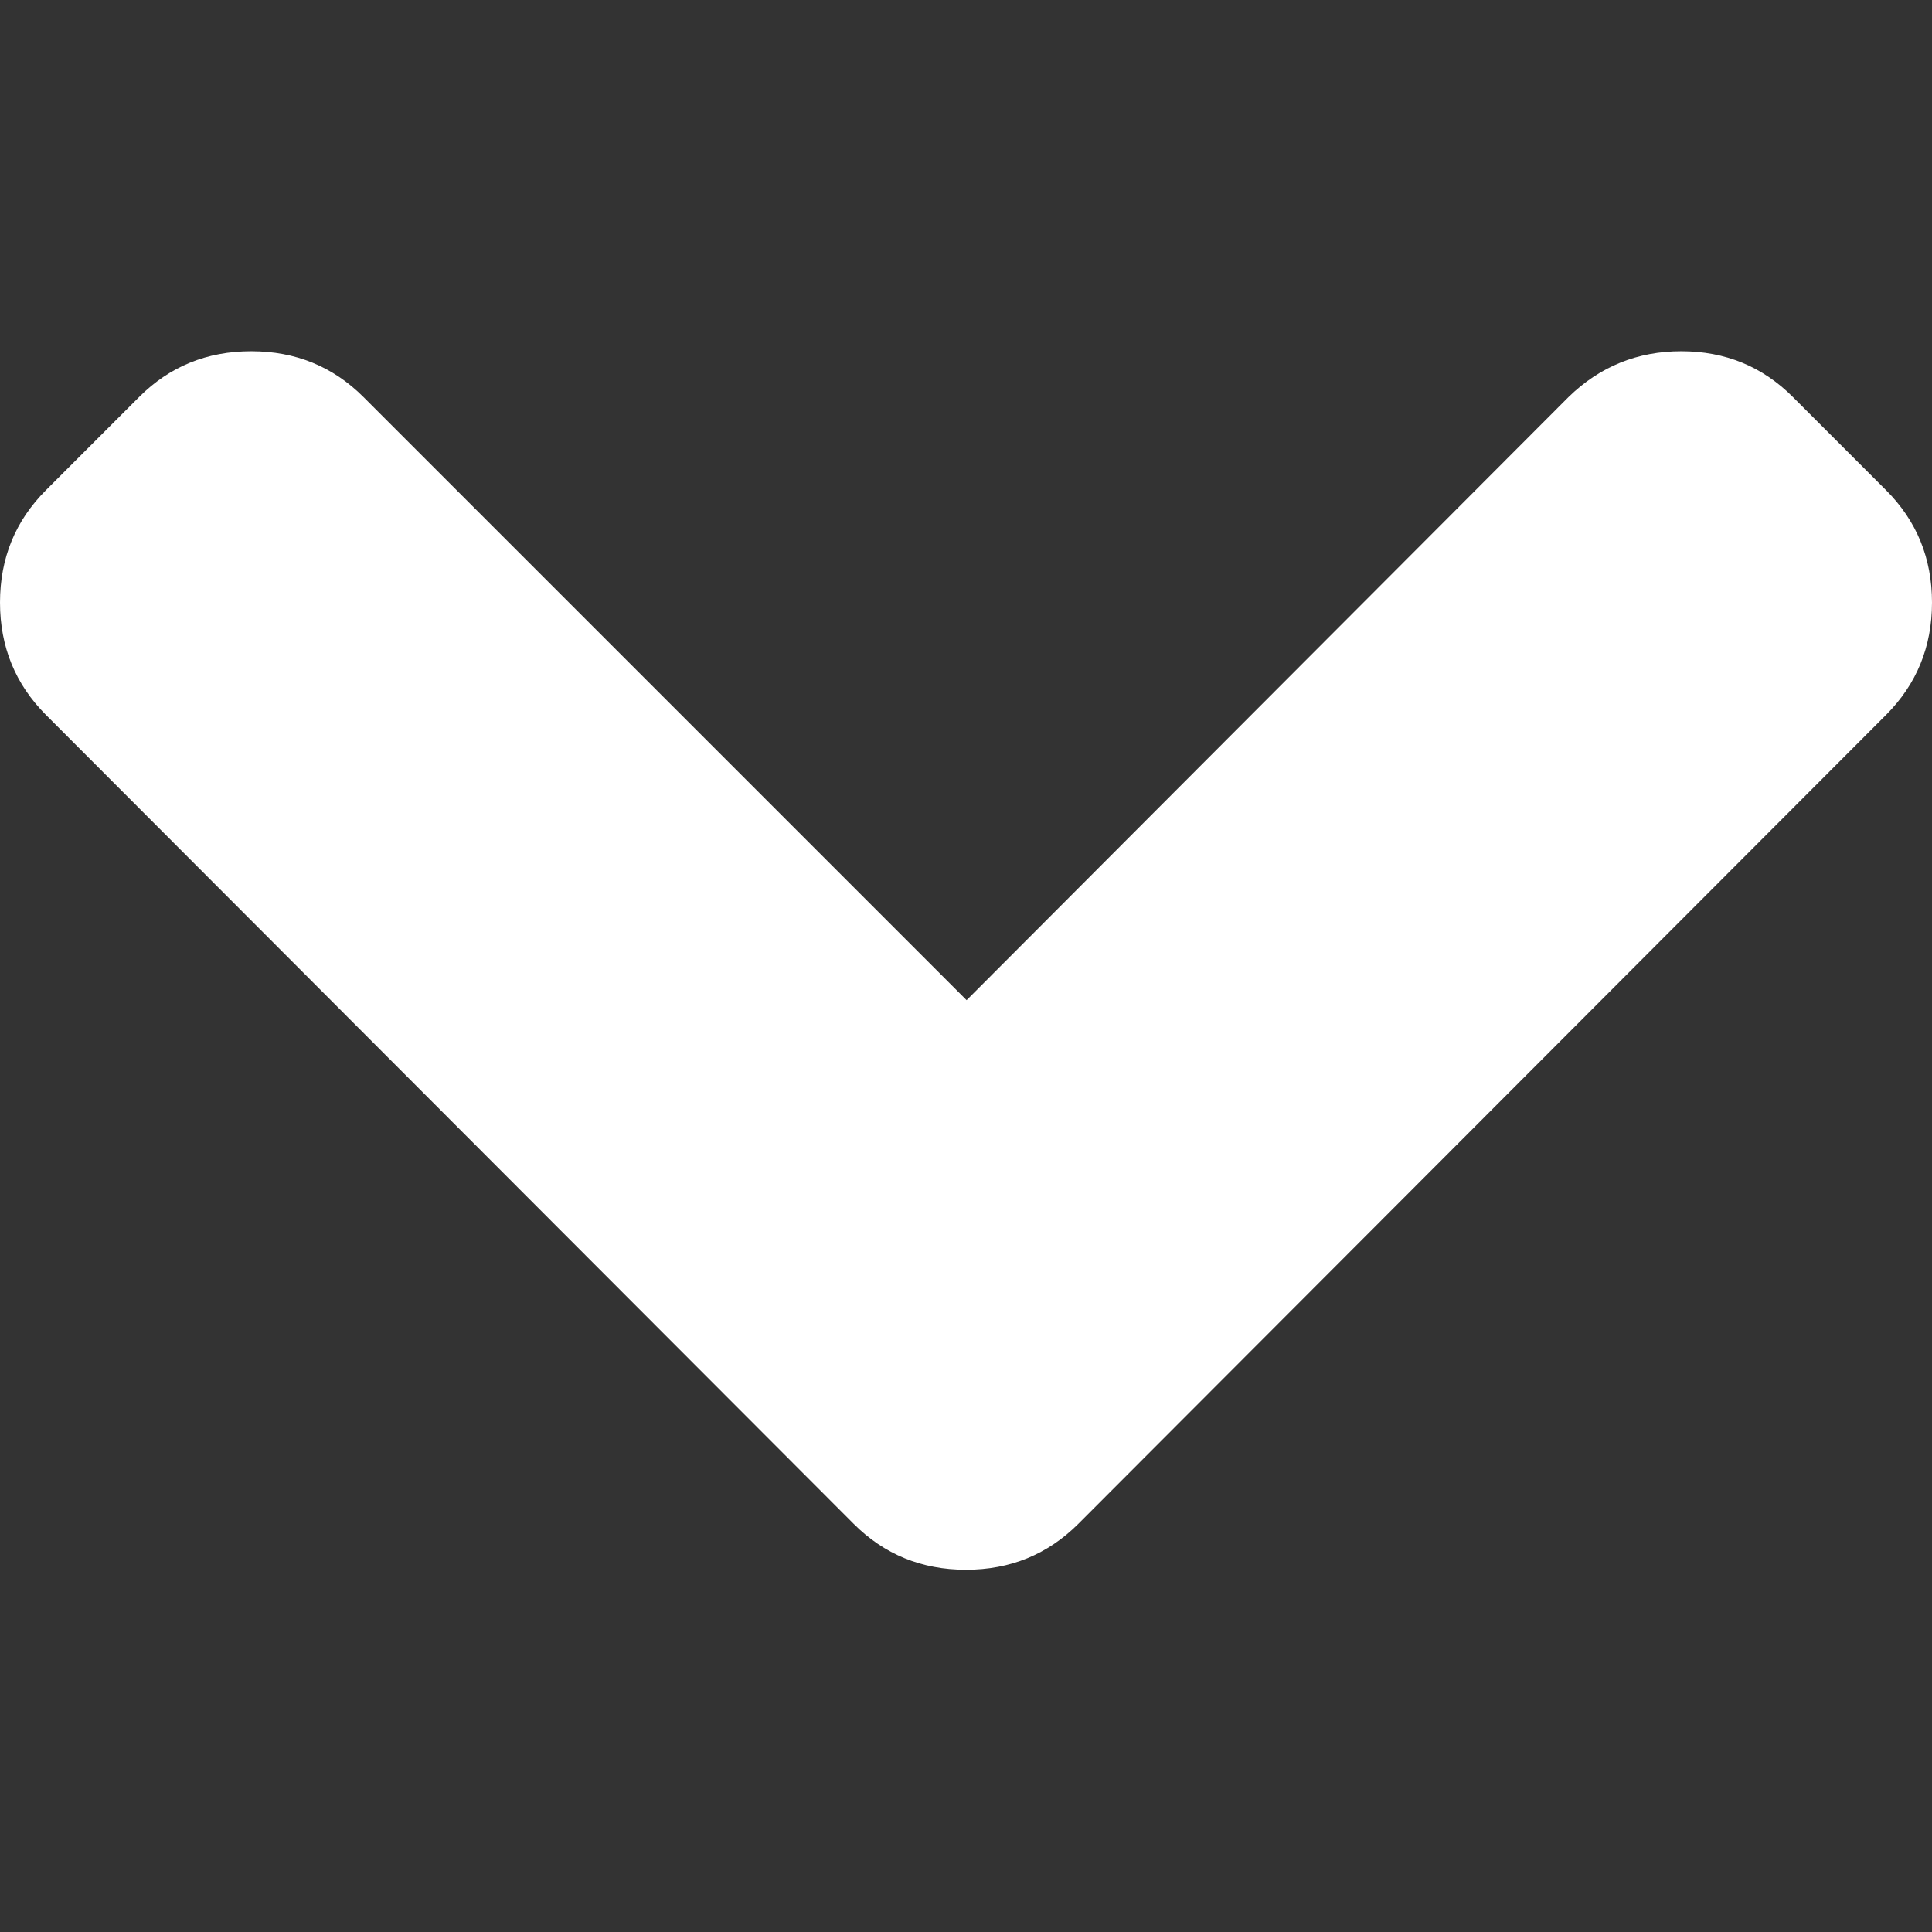 <svg width="16" height="16" viewBox="0 0 16 16" fill="none" xmlns="http://www.w3.org/2000/svg">
<rect x="0" y="0" width="16" height="16" fill="#333333" stroke="none"/>
<g clip-path="url(#clip0_1_465)">
<path d="M8.005 8.283L3.011 3.289C2.757 3.035 2.447 2.909 2.081 2.909C1.714 2.909 1.404 3.035 1.151 3.289L0.38 4.06C0.127 4.313 6.10352e-05 4.623 6.10352e-05 4.99C6.10352e-05 5.356 0.127 5.666 0.38 5.92L7.07 12.62C7.323 12.873 7.633 13 8 13C8.367 13 8.676 12.873 8.93 12.62L15.62 5.92C15.873 5.666 16 5.356 16 4.99C16 4.623 15.873 4.313 15.62 4.06L14.849 3.289C14.596 3.035 14.287 2.909 13.924 2.909C13.561 2.909 13.249 3.035 12.989 3.289L8.005 8.283Z" fill="white"/>
</g>
<defs>
<clipPath id="clip0_1_465">
<rect width="16" height="16" fill="white"/>
</clipPath>
</defs>
</svg>
